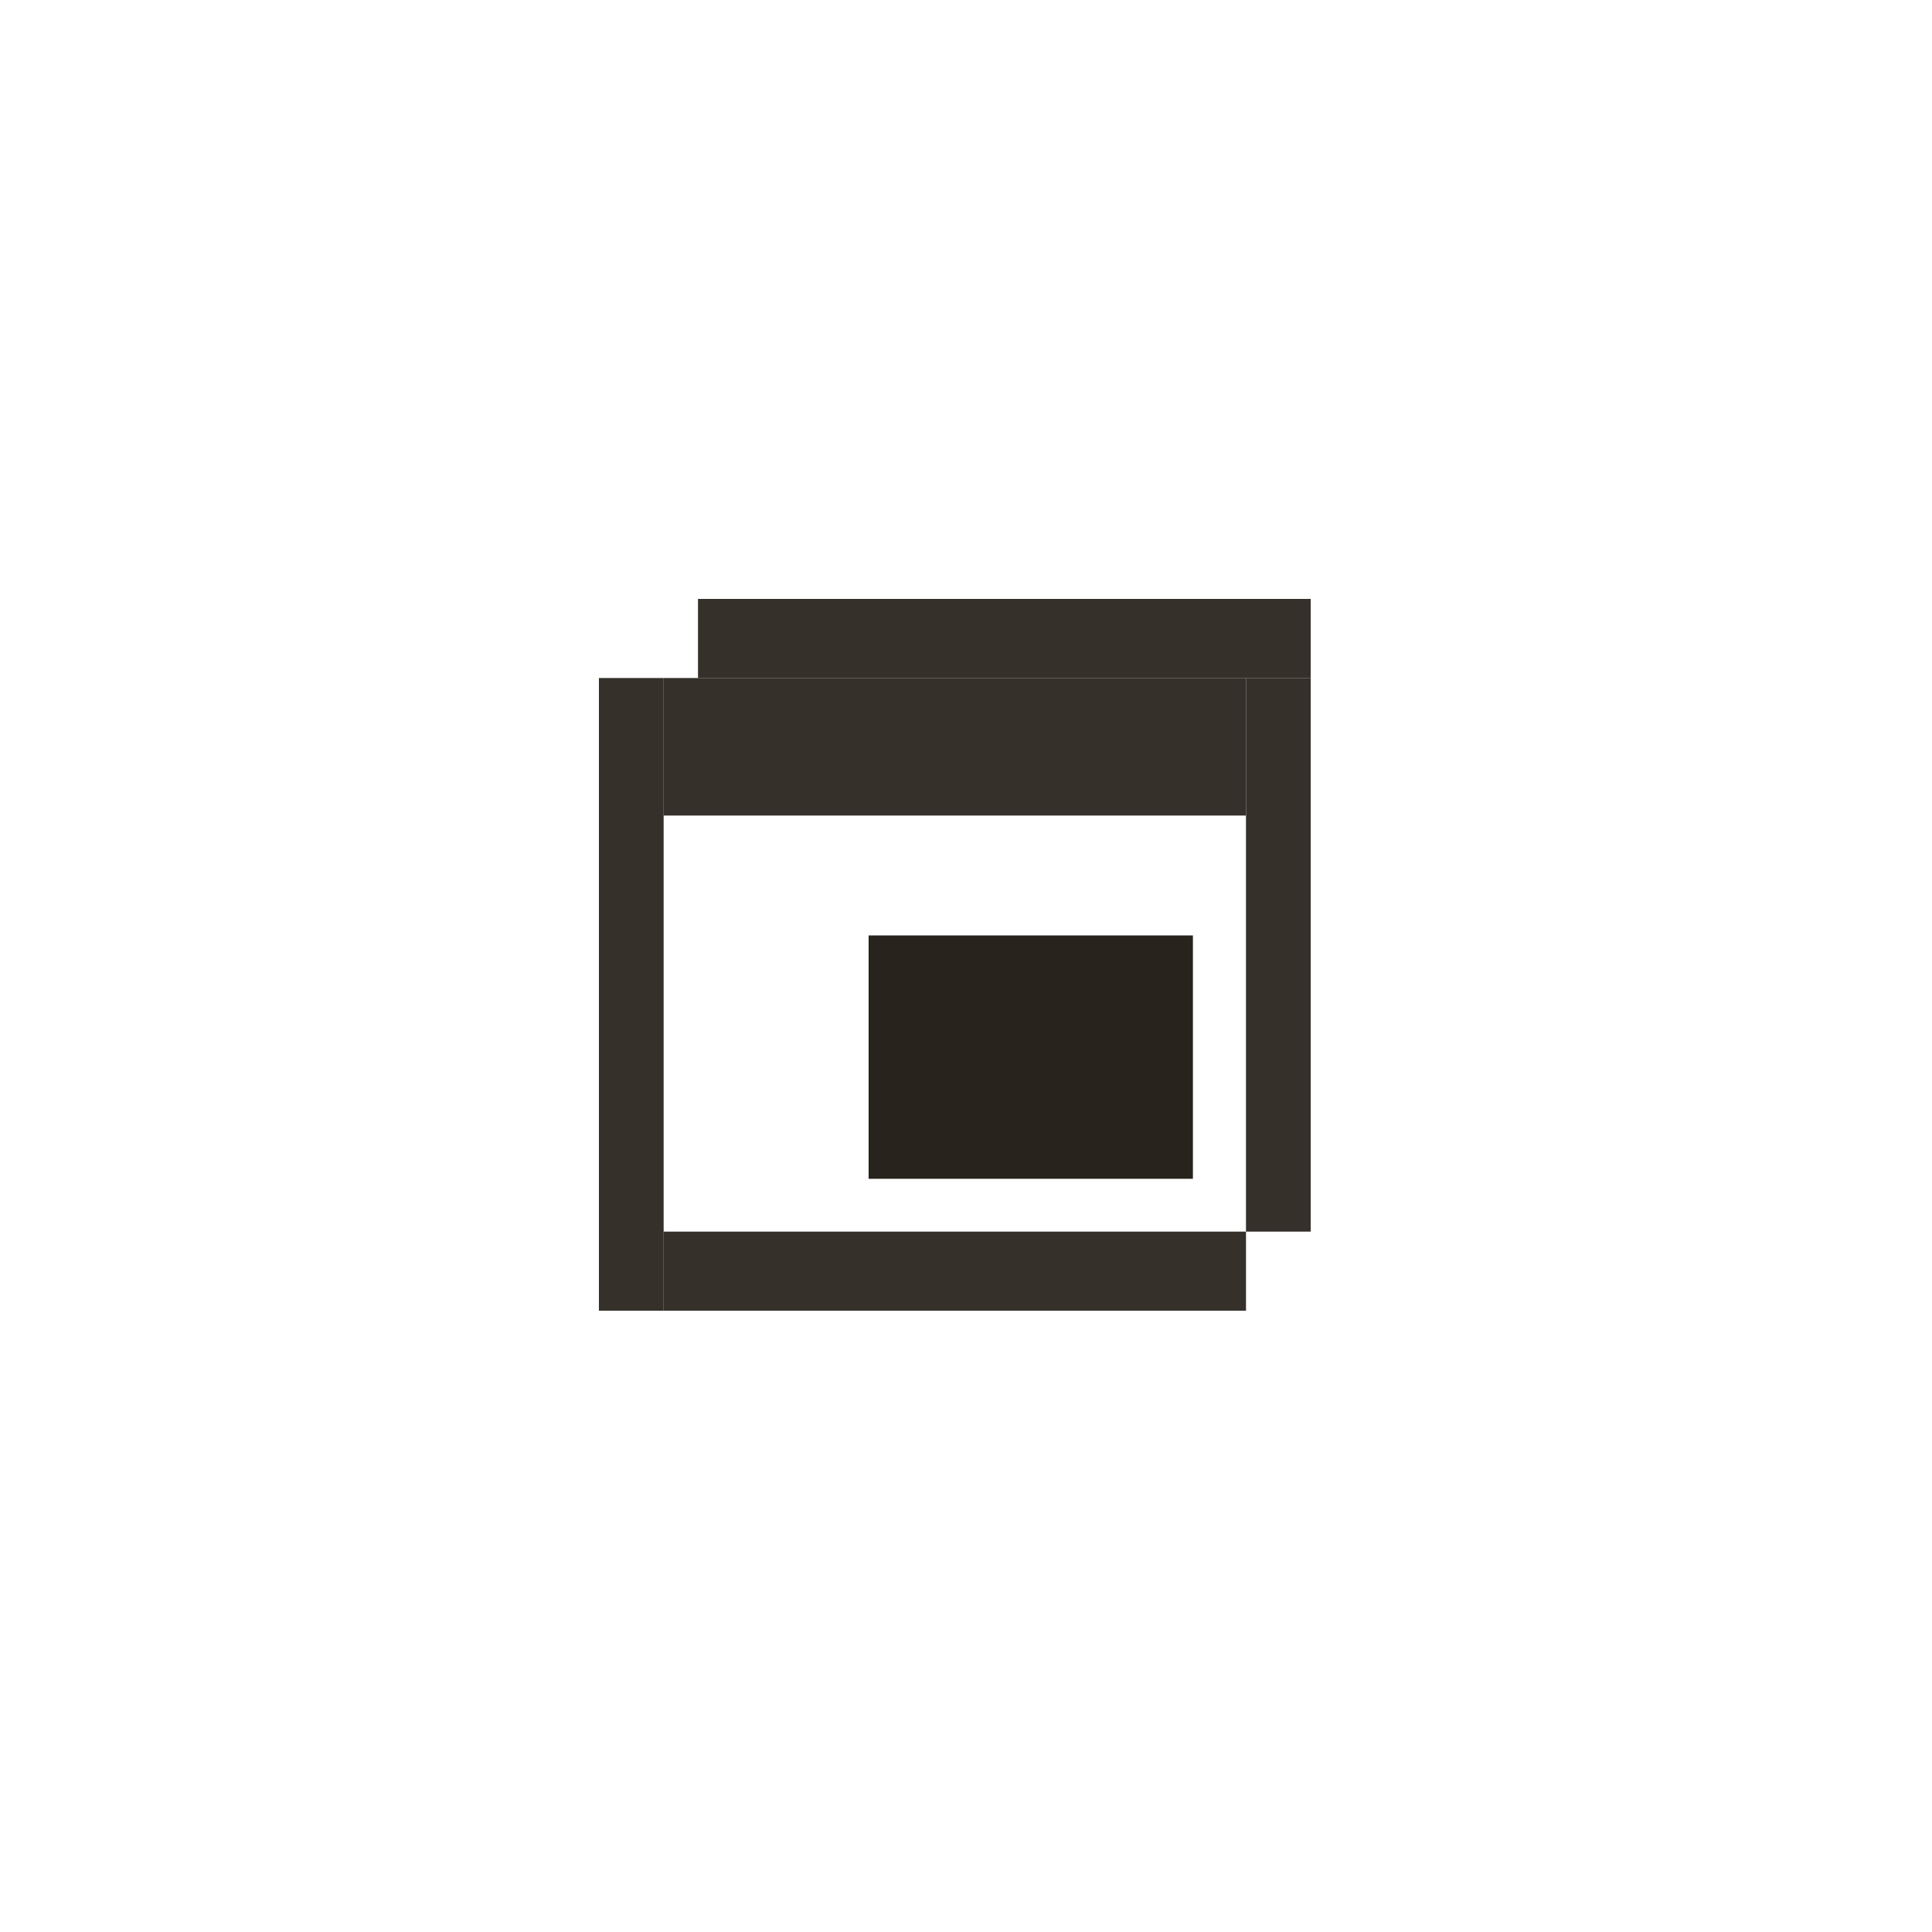<?xml version="1.0" encoding="UTF-8" standalone="no"?>
<!-- Created with Inkscape (http://www.inkscape.org/) -->

<svg
   width="190"
   height="190"
   viewBox="0 0 50.271 50.271"
   version="1.1"
   id="svg5151"
   inkscape:version="1.1 (1:1.1+202105261517+ce6663b3b7)"
   inkscape:export-filename="/home/fried-milk/Pictures/icons/my-first-rice-UWU/maximized_focus_inactive.png"
   inkscape:export-xdpi="685.71423"
   inkscape:export-ydpi="685.71423"
   sodipodi:docname="floating_dark.svg"
   xmlns:inkscape="http://www.inkscape.org/namespaces/inkscape"
   xmlns:sodipodi="http://sodipodi.sourceforge.net/DTD/sodipodi-0.dtd"
   xmlns="http://www.w3.org/2000/svg"
   xmlns:svg="http://www.w3.org/2000/svg">
  <sodipodi:namedview
     id="namedview5153"
     pagecolor="#505050"
     bordercolor="#eeeeee"
     borderopacity="1"
     inkscape:pageshadow="0"
     inkscape:pageopacity="0"
     inkscape:pagecheckerboard="0"
     inkscape:document-units="mm"
     showgrid="true"
     units="px"
     inkscape:snap-grids="true"
     inkscape:zoom="2.8791854"
     inkscape:cx="44.80434"
     inkscape:cy="75.36854"
     inkscape:window-width="1914"
     inkscape:window-height="1011"
     inkscape:window-x="0"
     inkscape:window-y="35"
     inkscape:window-maximized="1"
     inkscape:current-layer="layer1">
    <inkscape:grid
       type="xygrid"
       id="grid5236"
       empcolor="#ebffff"
       empopacity="0.482"
       empspacing="10"
       originx="2.355"
       originy="2.355" />
  </sodipodi:namedview>
  <defs
     id="defs5148" />
  <g
     inkscape:label="Layer 1"
     inkscape:groupmode="layer"
     id="layer1"
     style="display:inline">
    <circle
       id="path5663"
       style="fill:#191613;stroke:#000000;stroke-width:0.265"
       cx="1.572"
       cy="1.447"
       r="1.4788197e-08" />
    <circle
       id="path5665"
       style="fill:#191613;stroke:#000000;stroke-width:0.265"
       cx="1.572"
       cy="1.447"
       r="1.4788197e-08" />
    <rect
       style="opacity:0.94;fill:#29231d;fill-opacity:1;stroke-width:0.351;stroke-linecap:square"
       id="rect8231"
       width="15.942"
       height="2.058"
       x="18.162"
       y="15.584"
       inkscape:export-filename="/home/fried-milk/Pictures/icons/my-first-rice-UWU/maximized_normal_inactive.png"
       inkscape:export-xdpi="834.78265"
       inkscape:export-ydpi="834.78265" />
    <rect
       style="opacity:0.94;fill:#29231d;fill-opacity:1;stroke-width:0.378;stroke-linecap:square"
       id="rect8236"
       width="1.684"
       height="16.463"
       x="15.584"
       y="17.642"
       inkscape:export-filename="/home/fried-milk/Pictures/icons/my-first-rice-UWU/maximized_normal_inactive.png"
       inkscape:export-xdpi="834.78265"
       inkscape:export-ydpi="834.78265" />
    <rect
       style="opacity:0.94;fill:#29231d;fill-opacity:1;stroke-width:0.358;stroke-linecap:square"
       id="rect8238"
       width="15.153"
       height="2.058"
       x="17.268"
       y="32.047"
       inkscape:export-filename="/home/fried-milk/Pictures/icons/my-first-rice-UWU/maximized_normal_inactive.png"
       inkscape:export-xdpi="834.78265"
       inkscape:export-ydpi="834.78265" />
    <rect
       style="opacity:0.94;fill:#29231d;fill-opacity:1;stroke-width:0.378;stroke-linecap:square"
       id="rect8240"
       width="1.684"
       height="14.405"
       x="32.421"
       y="17.642"
       inkscape:export-filename="/home/fried-milk/Pictures/icons/my-first-rice-UWU/maximized_normal_inactive.png"
       inkscape:export-xdpi="834.78265"
       inkscape:export-ydpi="834.78265" />
    <rect
       style="opacity:0.94;fill:#29231d;fill-opacity:1;stroke-width:0.498;stroke-linecap:square"
       id="rect8242"
       height="3.579"
       x="17.268"
       y="17.642"
       inkscape:export-filename="/home/fried-milk/Pictures/icons/my-first-rice-UWU/maximized_normal_inactive.png"
       inkscape:export-xdpi="834.78265"
       inkscape:export-ydpi="834.78265"
       width="15.15" />
    <rect
       style="fill:#29231d;fill-opacity:1;stroke:#29231d;stroke-width:0.601;stroke-linecap:square;stroke-opacity:1"
       id="rect1130"
       width="7.837"
       height="5.731"
       x="22.902"
       y="24.641" />
  </g>
</svg>

